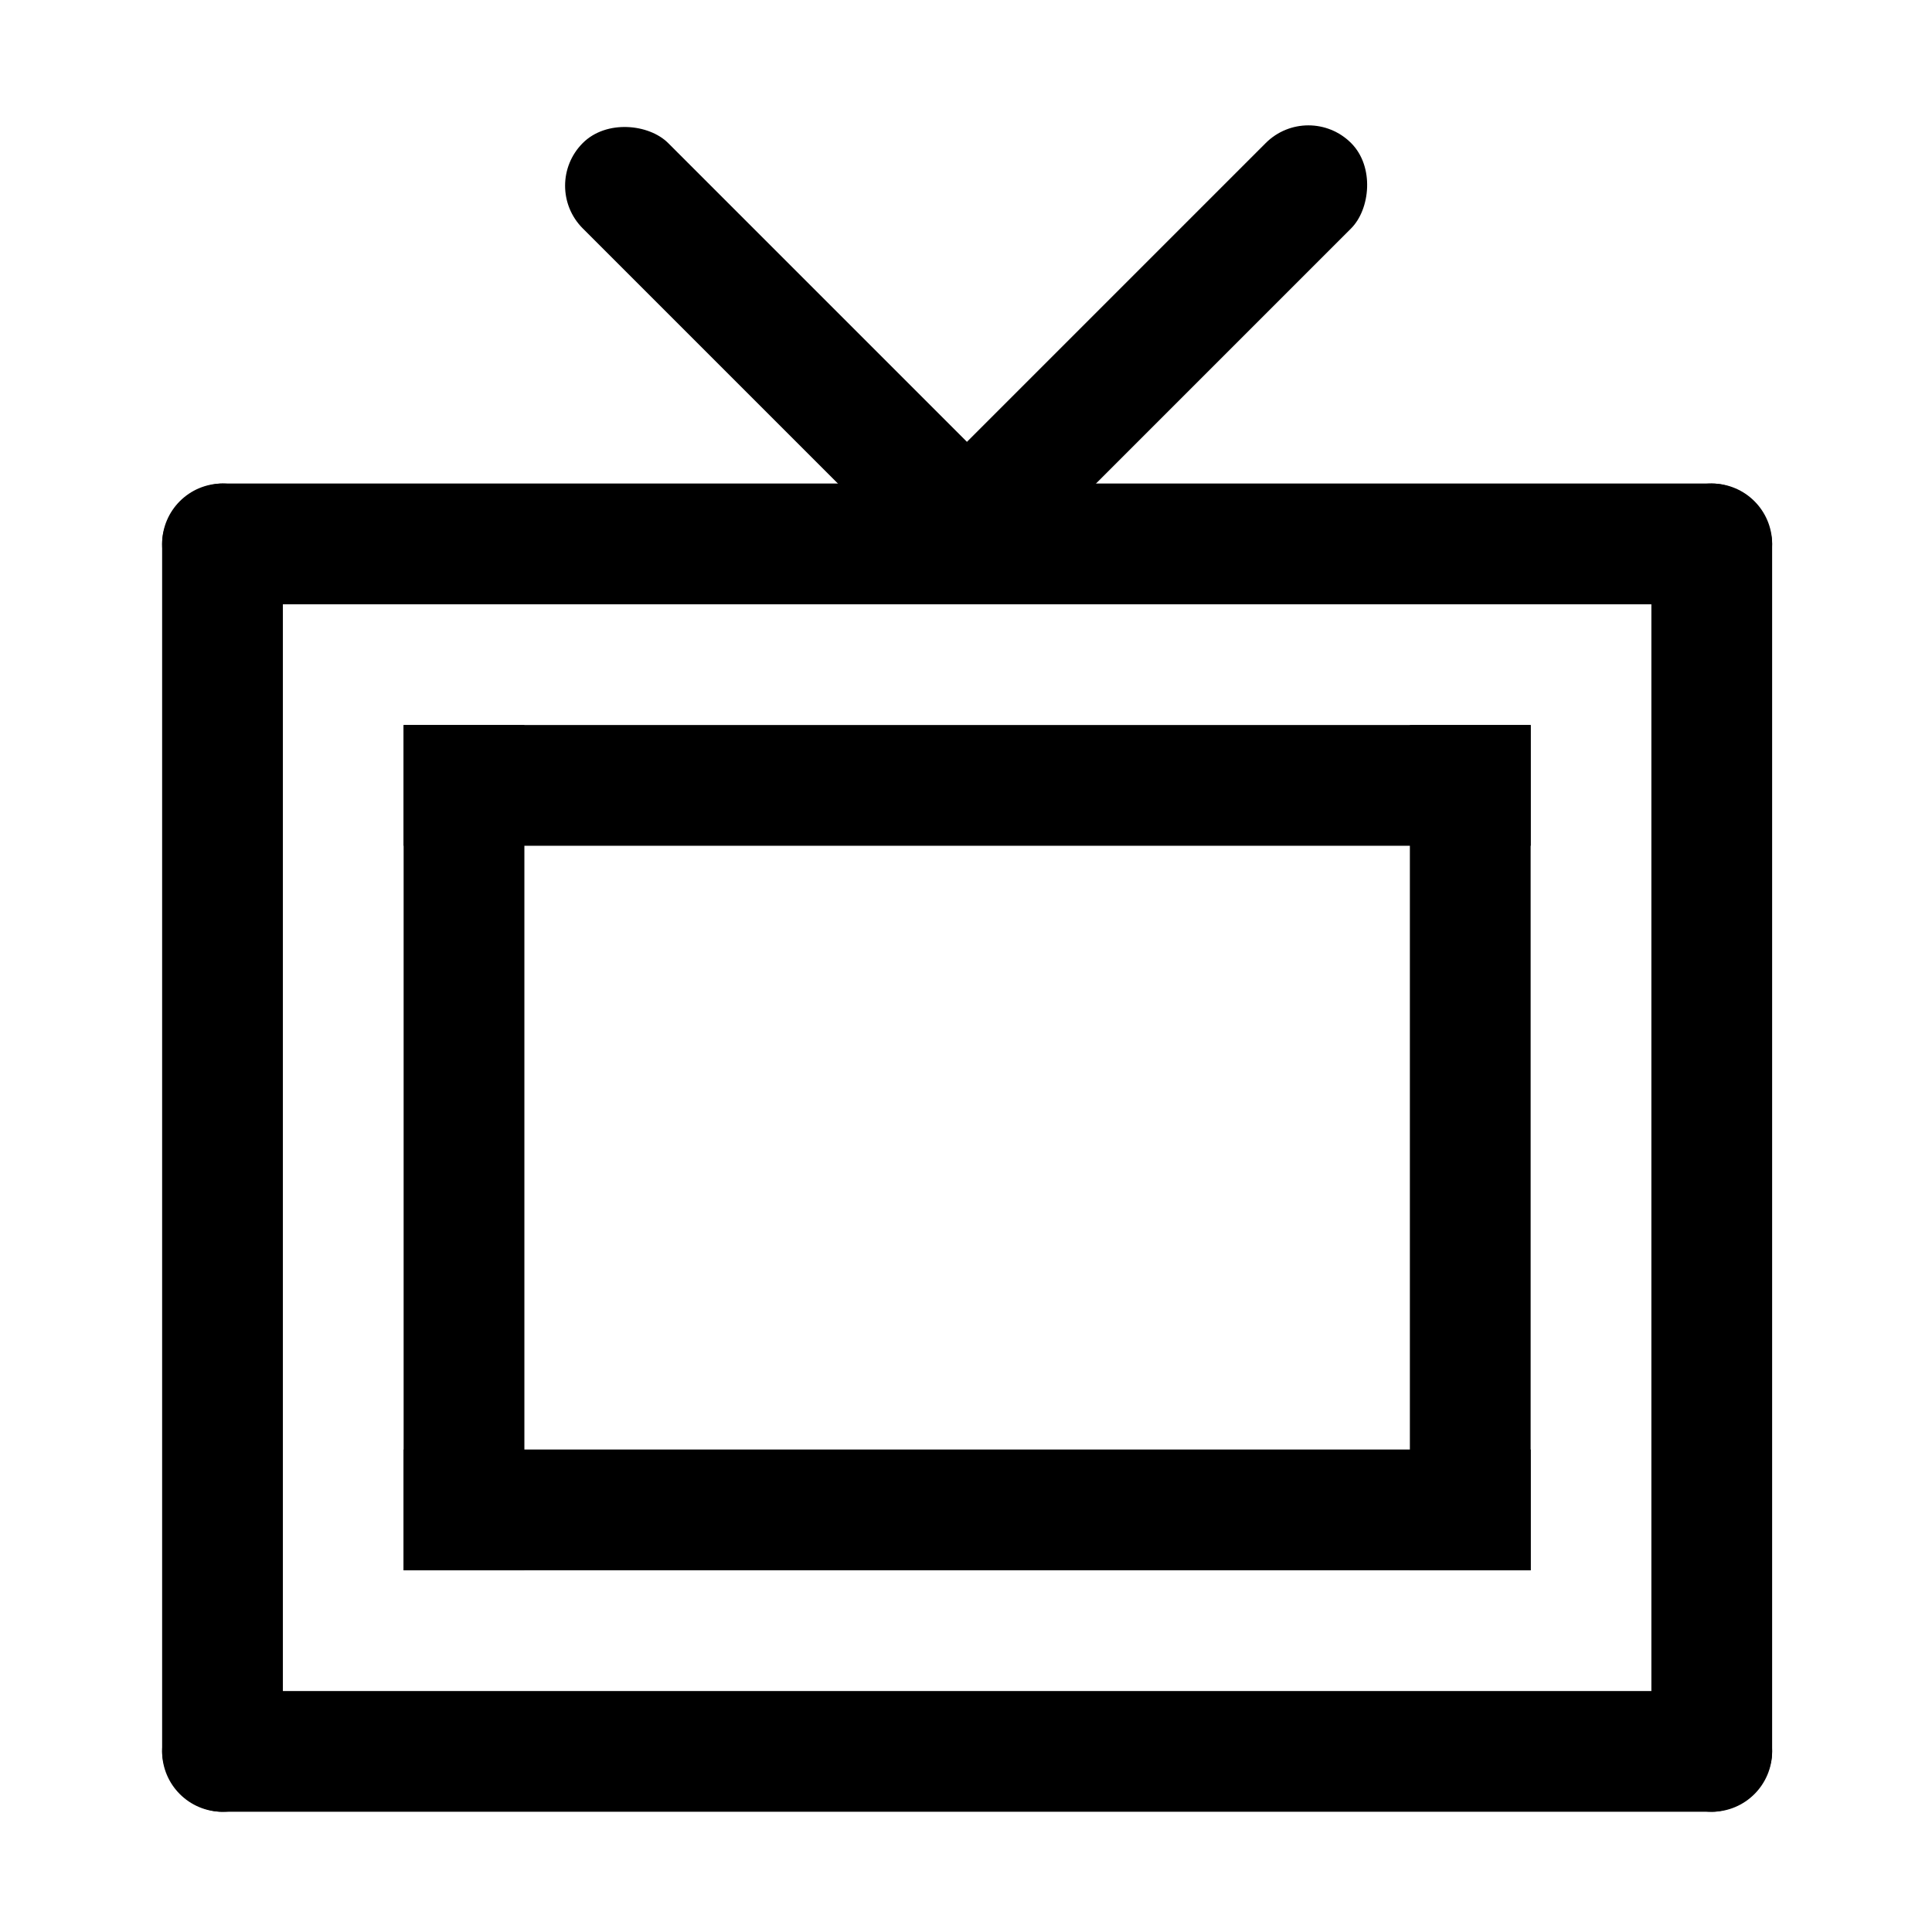 <?xml version="1.0" encoding="UTF-8" standalone="no"?>
<!-- Created with Inkscape (http://www.inkscape.org/) -->

<svg
   xmlns:dc="http://purl.org/dc/elements/1.1/"
   xmlns:cc="http://creativecommons.org/ns#"
   xmlns:rdf="http://www.w3.org/1999/02/22-rdf-syntax-ns#"
   xmlns:svg="http://www.w3.org/2000/svg"
   xmlns="http://www.w3.org/2000/svg"
   xmlns:sodipodi="http://sodipodi.sourceforge.net/DTD/sodipodi-0.dtd"
   xmlns:inkscape="http://www.inkscape.org/namespaces/inkscape"
   width="48"
   height="48"
   id="svg2"
   sodipodi:version="0.32"
   inkscape:version="0.46+devel r20974"
   sodipodi:docname="television.svg"
   inkscape:output_extension="org.inkscape.output.svg.inkscape"
   inkscape:export-filename="/home/hbons/Desktop/Intel/icons.png"
   inkscape:export-xdpi="90"
   inkscape:export-ydpi="90"
   version="1.0">
  <defs
     id="defs4">
    <inkscape:perspective
       sodipodi:type="inkscape:persp3d"
       inkscape:vp_x="0 : 24 : 1"
       inkscape:vp_y="0 : 1000 : 0"
       inkscape:vp_z="48 : 24 : 1"
       inkscape:persp3d-origin="24 : 16 : 1"
       id="perspective16" />
    <inkscape:perspective
       id="perspective2857"
       inkscape:persp3d-origin="24 : 16 : 1"
       inkscape:vp_z="48 : 24 : 1"
       inkscape:vp_y="0 : 1000 : 0"
       inkscape:vp_x="0 : 24 : 1"
       sodipodi:type="inkscape:persp3d" />
    <inkscape:perspective
       sodipodi:type="inkscape:persp3d"
       inkscape:vp_x="0 : 0.5 : 1"
       inkscape:vp_y="0 : 1000 : 0"
       inkscape:vp_z="1 : 0.5 : 1"
       inkscape:persp3d-origin="0.5 : 0.33333333 : 1"
       id="perspective2773" />
    <inkscape:perspective
       sodipodi:type="inkscape:persp3d"
       inkscape:vp_x="0 : 0.5 : 1"
       inkscape:vp_y="0 : 1000 : 0"
       inkscape:vp_z="1 : 0.5 : 1"
       inkscape:persp3d-origin="0.5 : 0.33333333 : 1"
       id="perspective2871" />
    <inkscape:perspective
       id="perspective15"
       inkscape:persp3d-origin="24 : 16 : 1"
       inkscape:vp_z="48 : 24 : 1"
       inkscape:vp_y="0 : 1000 : 0"
       inkscape:vp_x="0 : 24 : 1"
       sodipodi:type="inkscape:persp3d" />
  </defs>
  <sodipodi:namedview
     id="base"
     pagecolor="#ffffff"
     bordercolor="#666666"
     borderopacity="1.0"
     gridtolerance="10000"
     guidetolerance="10"
     objecttolerance="10"
     inkscape:pageopacity="0.0"
     inkscape:pageshadow="2"
     inkscape:zoom="5.6568542"
     inkscape:cx="22.209069"
     inkscape:cy="38.437189"
     inkscape:document-units="px"
     inkscape:current-layer="layer1"
     showgrid="false"
     inkscape:window-width="1278"
     inkscape:window-height="750"
     inkscape:window-x="0"
     inkscape:window-y="0"
     inkscape:snap-intersection-line-segments="false"
     inkscape:snap-bbox="false"
     inkscape:snap-nodes="true"
     inkscape:bbox-paths="true">
    <inkscape:grid
       type="xygrid"
       id="grid4079"
       visible="true"
       enabled="true"
       empspacing="5" />
  </sodipodi:namedview>
  <g
     inkscape:label="Layer 1"
     inkscape:groupmode="layer"
     id="layer1"
     transform="translate(-9.39,-13.176)">
    <rect
       transform="matrix(0,-1,1,0,0,0)"
       ry="1.5"
       rx="1.5"
       y="13.418"
       x="-28.189"
       height="40"
       width="3"
       id="rect2807"
       style="fill:#000000;fill-opacity:1;stroke:none;display:inline" />
    <rect
       transform="matrix(0,-1,1,0,0,0)"
       ry="0"
       rx="0"
       y="19.418"
       x="-34.189"
       height="28.002"
       width="3"
       id="rect2809"
       style="fill:#000000;fill-opacity:1;stroke:none;display:inline" />
    <rect
       style="fill:#000000;fill-opacity:1;stroke:none;display:inline"
       id="rect2811"
       width="3"
       height="21"
       x="-22.418"
       y="-52.189"
       rx="0"
       ry="0"
       transform="scale(-1,-1)" />
    <rect
       transform="scale(-1,-1)"
       ry="0"
       rx="0"
       y="-52.189"
       x="-47.418"
       height="21"
       width="3"
       id="rect2813"
       style="fill:#000000;fill-opacity:1;stroke:none;display:inline" />
    <rect
       style="fill:#000000;fill-opacity:1;stroke:none;display:inline"
       id="rect2815"
       width="3"
       height="28.002"
       x="-52.189"
       y="19.418"
       rx="0"
       ry="0"
       transform="matrix(0,-1,1,0,0,0)" />
    <rect
       style="fill:#000000;fill-opacity:1;stroke:none;display:inline"
       id="rect2817"
       width="3"
       height="33"
       x="-53.418"
       y="-58.189"
       rx="1.5"
       ry="1.5"
       transform="scale(-1,-1)" />
    <rect
       style="fill:#000000;fill-opacity:1;stroke:none;display:inline"
       id="rect2819"
       width="3"
       height="40"
       x="-58.189"
       y="13.418"
       rx="1.5"
       ry="1.5"
       transform="matrix(0,-1,1,0,0,0)" />
    <rect
       transform="scale(-1,-1)"
       ry="1.5"
       rx="1.5"
       y="-58.189"
       x="-16.418"
       height="33"
       width="3"
       id="rect2821"
       style="fill:#000000;fill-opacity:1;stroke:none;display:inline" />
    <g
       id="g2806"
       transform="translate(-0.486,-0.504)">
      <rect
         style="fill:#000000;fill-opacity:1;stroke:none;display:inline"
         id="rect2796"
         width="3"
         height="15"
         x="-44.412"
         y="3.536"
         rx="1.5"
         ry="1.5"
         transform="matrix(-0.707,-0.707,0.707,-0.707,0,0)" />
      <rect
         transform="matrix(-0.707,0.707,-0.707,-0.707,0,0)"
         ry="1.5"
         rx="1.5"
         y="-44.412"
         x="-6.536"
         height="15"
         width="3"
         id="rect2798"
         style="fill:#000000;fill-opacity:1;stroke:none;display:inline" />
    </g>
  </g>
</svg>
